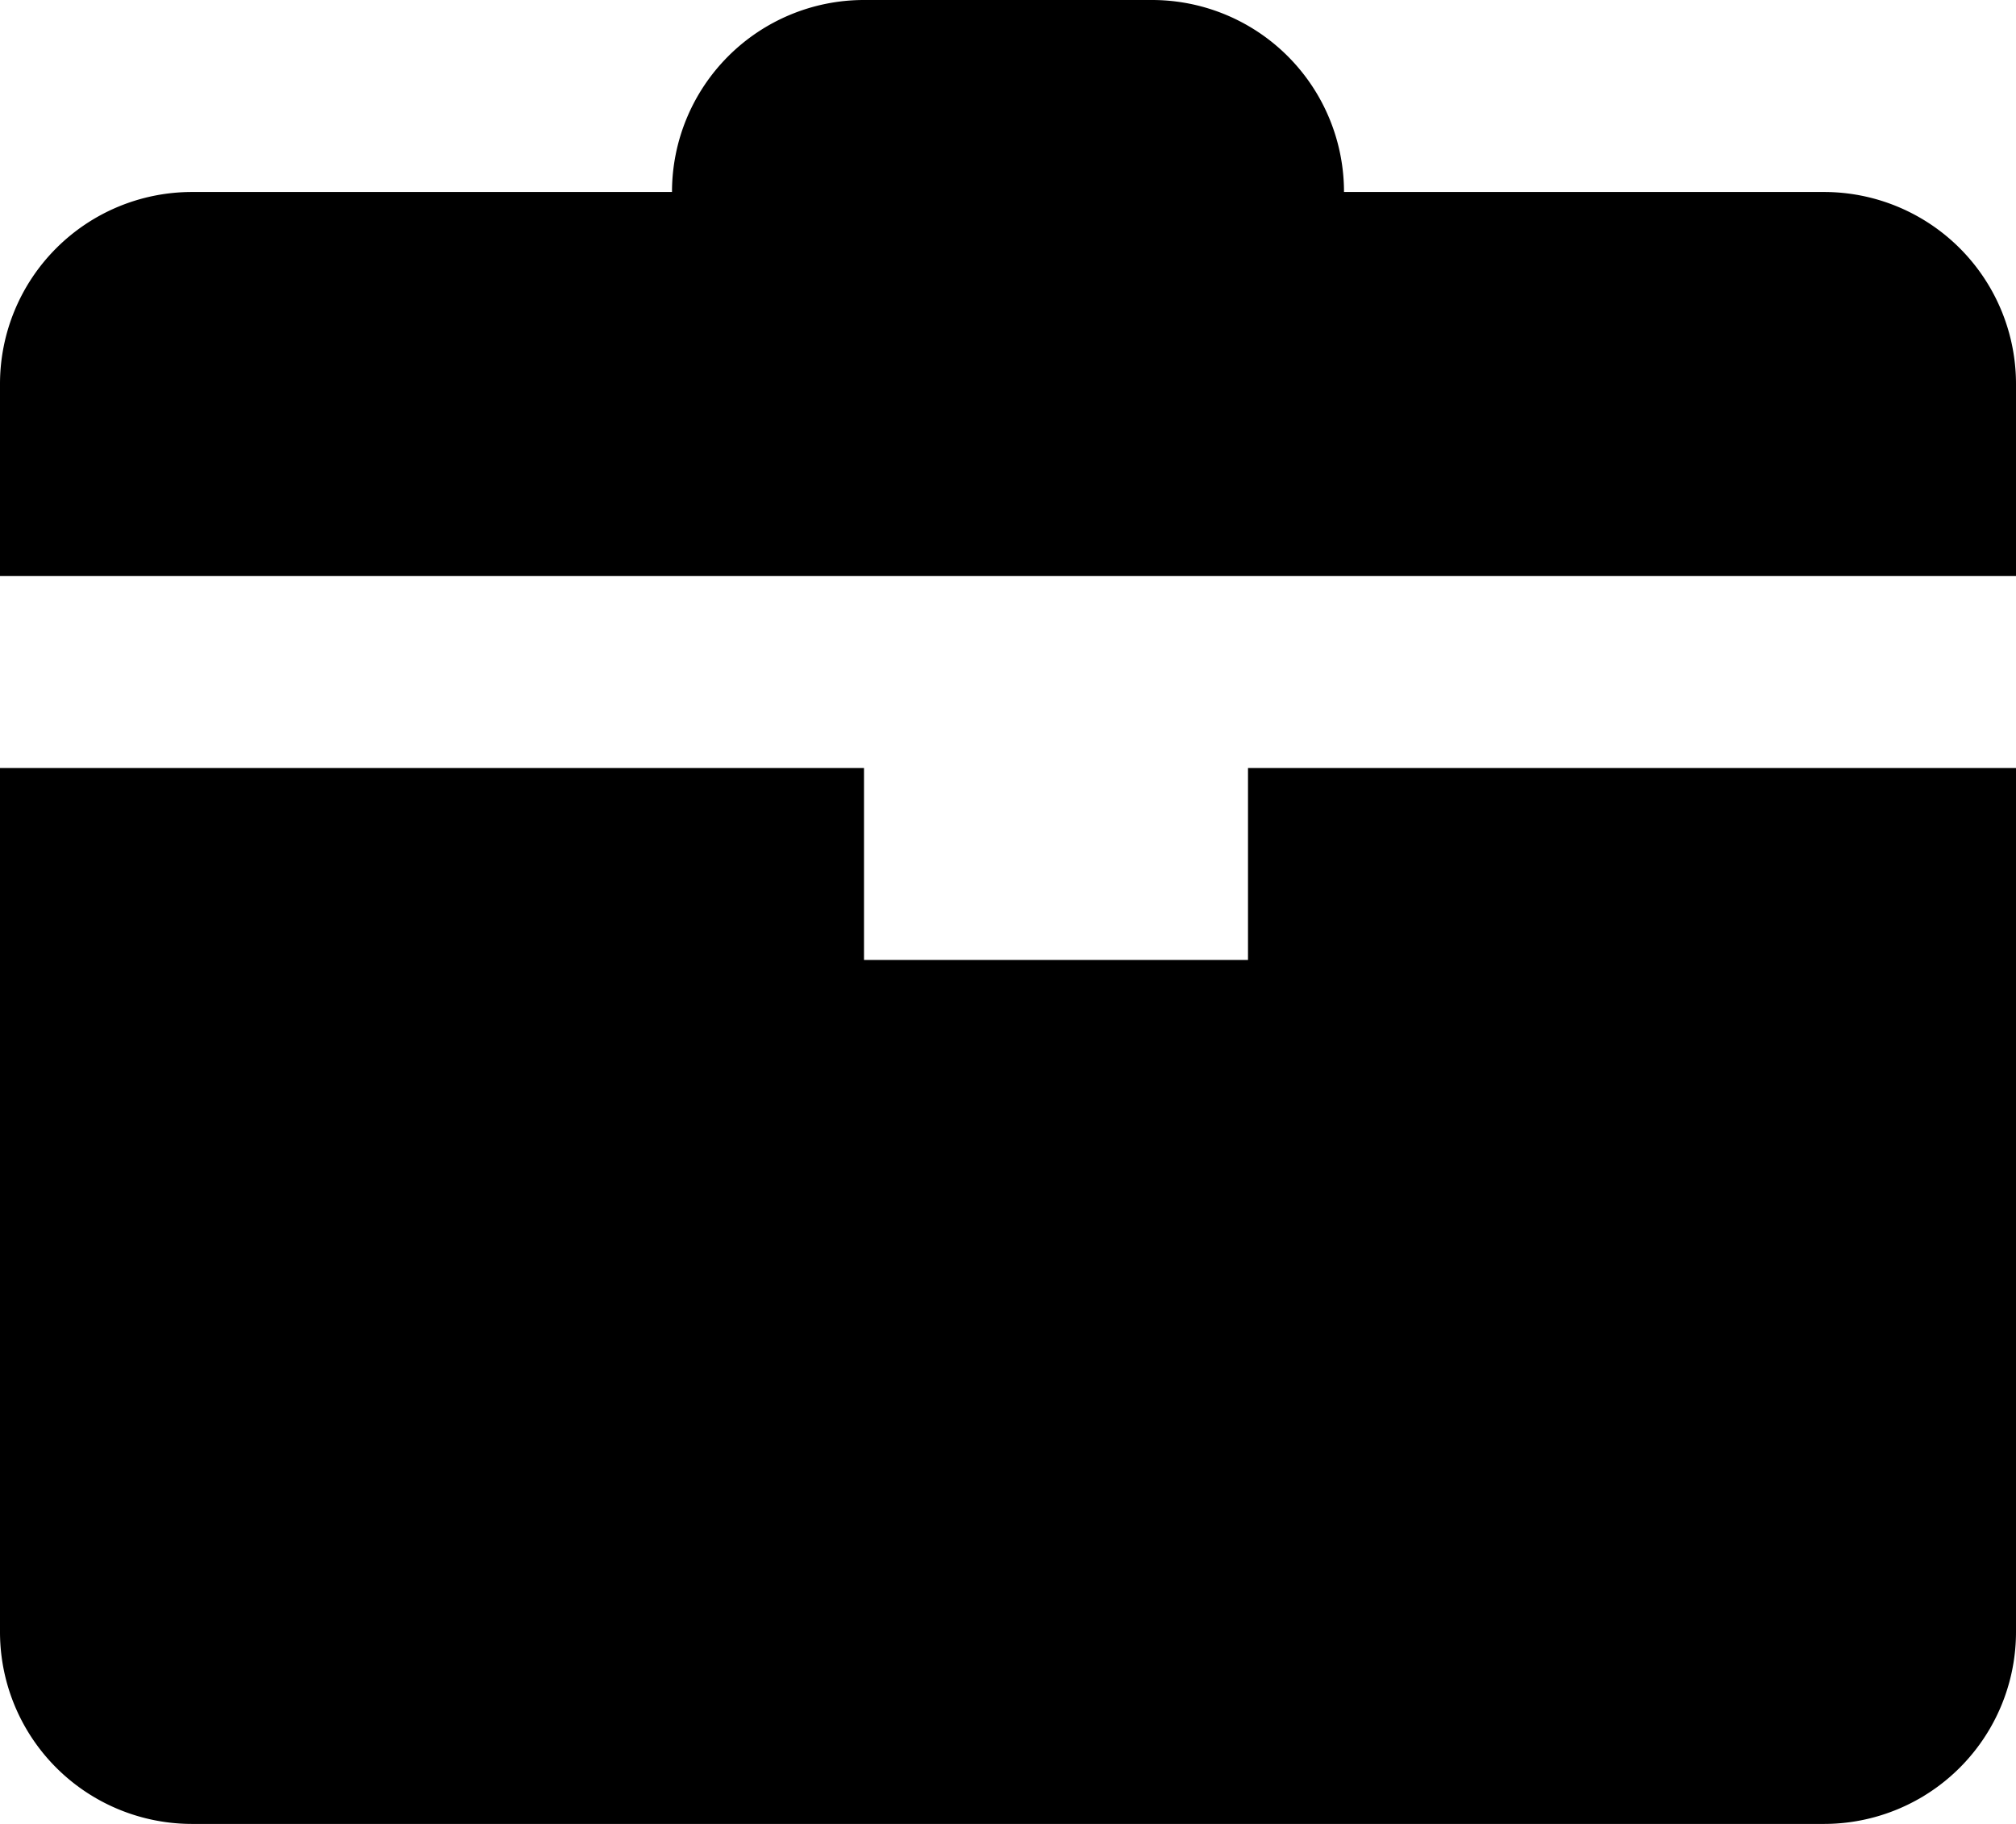 <svg id="SvgjsSvg1017" xmlns="http://www.w3.org/2000/svg" viewBox="0 0 21 19"><defs></defs><title>lk-nav-case</title><path id="SvgjsPath1020" class="cls-1" d="M0,8v9a2,2,0,0,0,2,2H19a2,2,0,0,0,2-2V8H13v2H9V8H0ZM21,6V4a2,2,0,0,0-2-2H14a2,2,0,0,0-2-2H9A2,2,0,0,0,7,2H2A2,2,0,0,0,0,4V6H21Z" transform="translate(0 0)"/></svg>